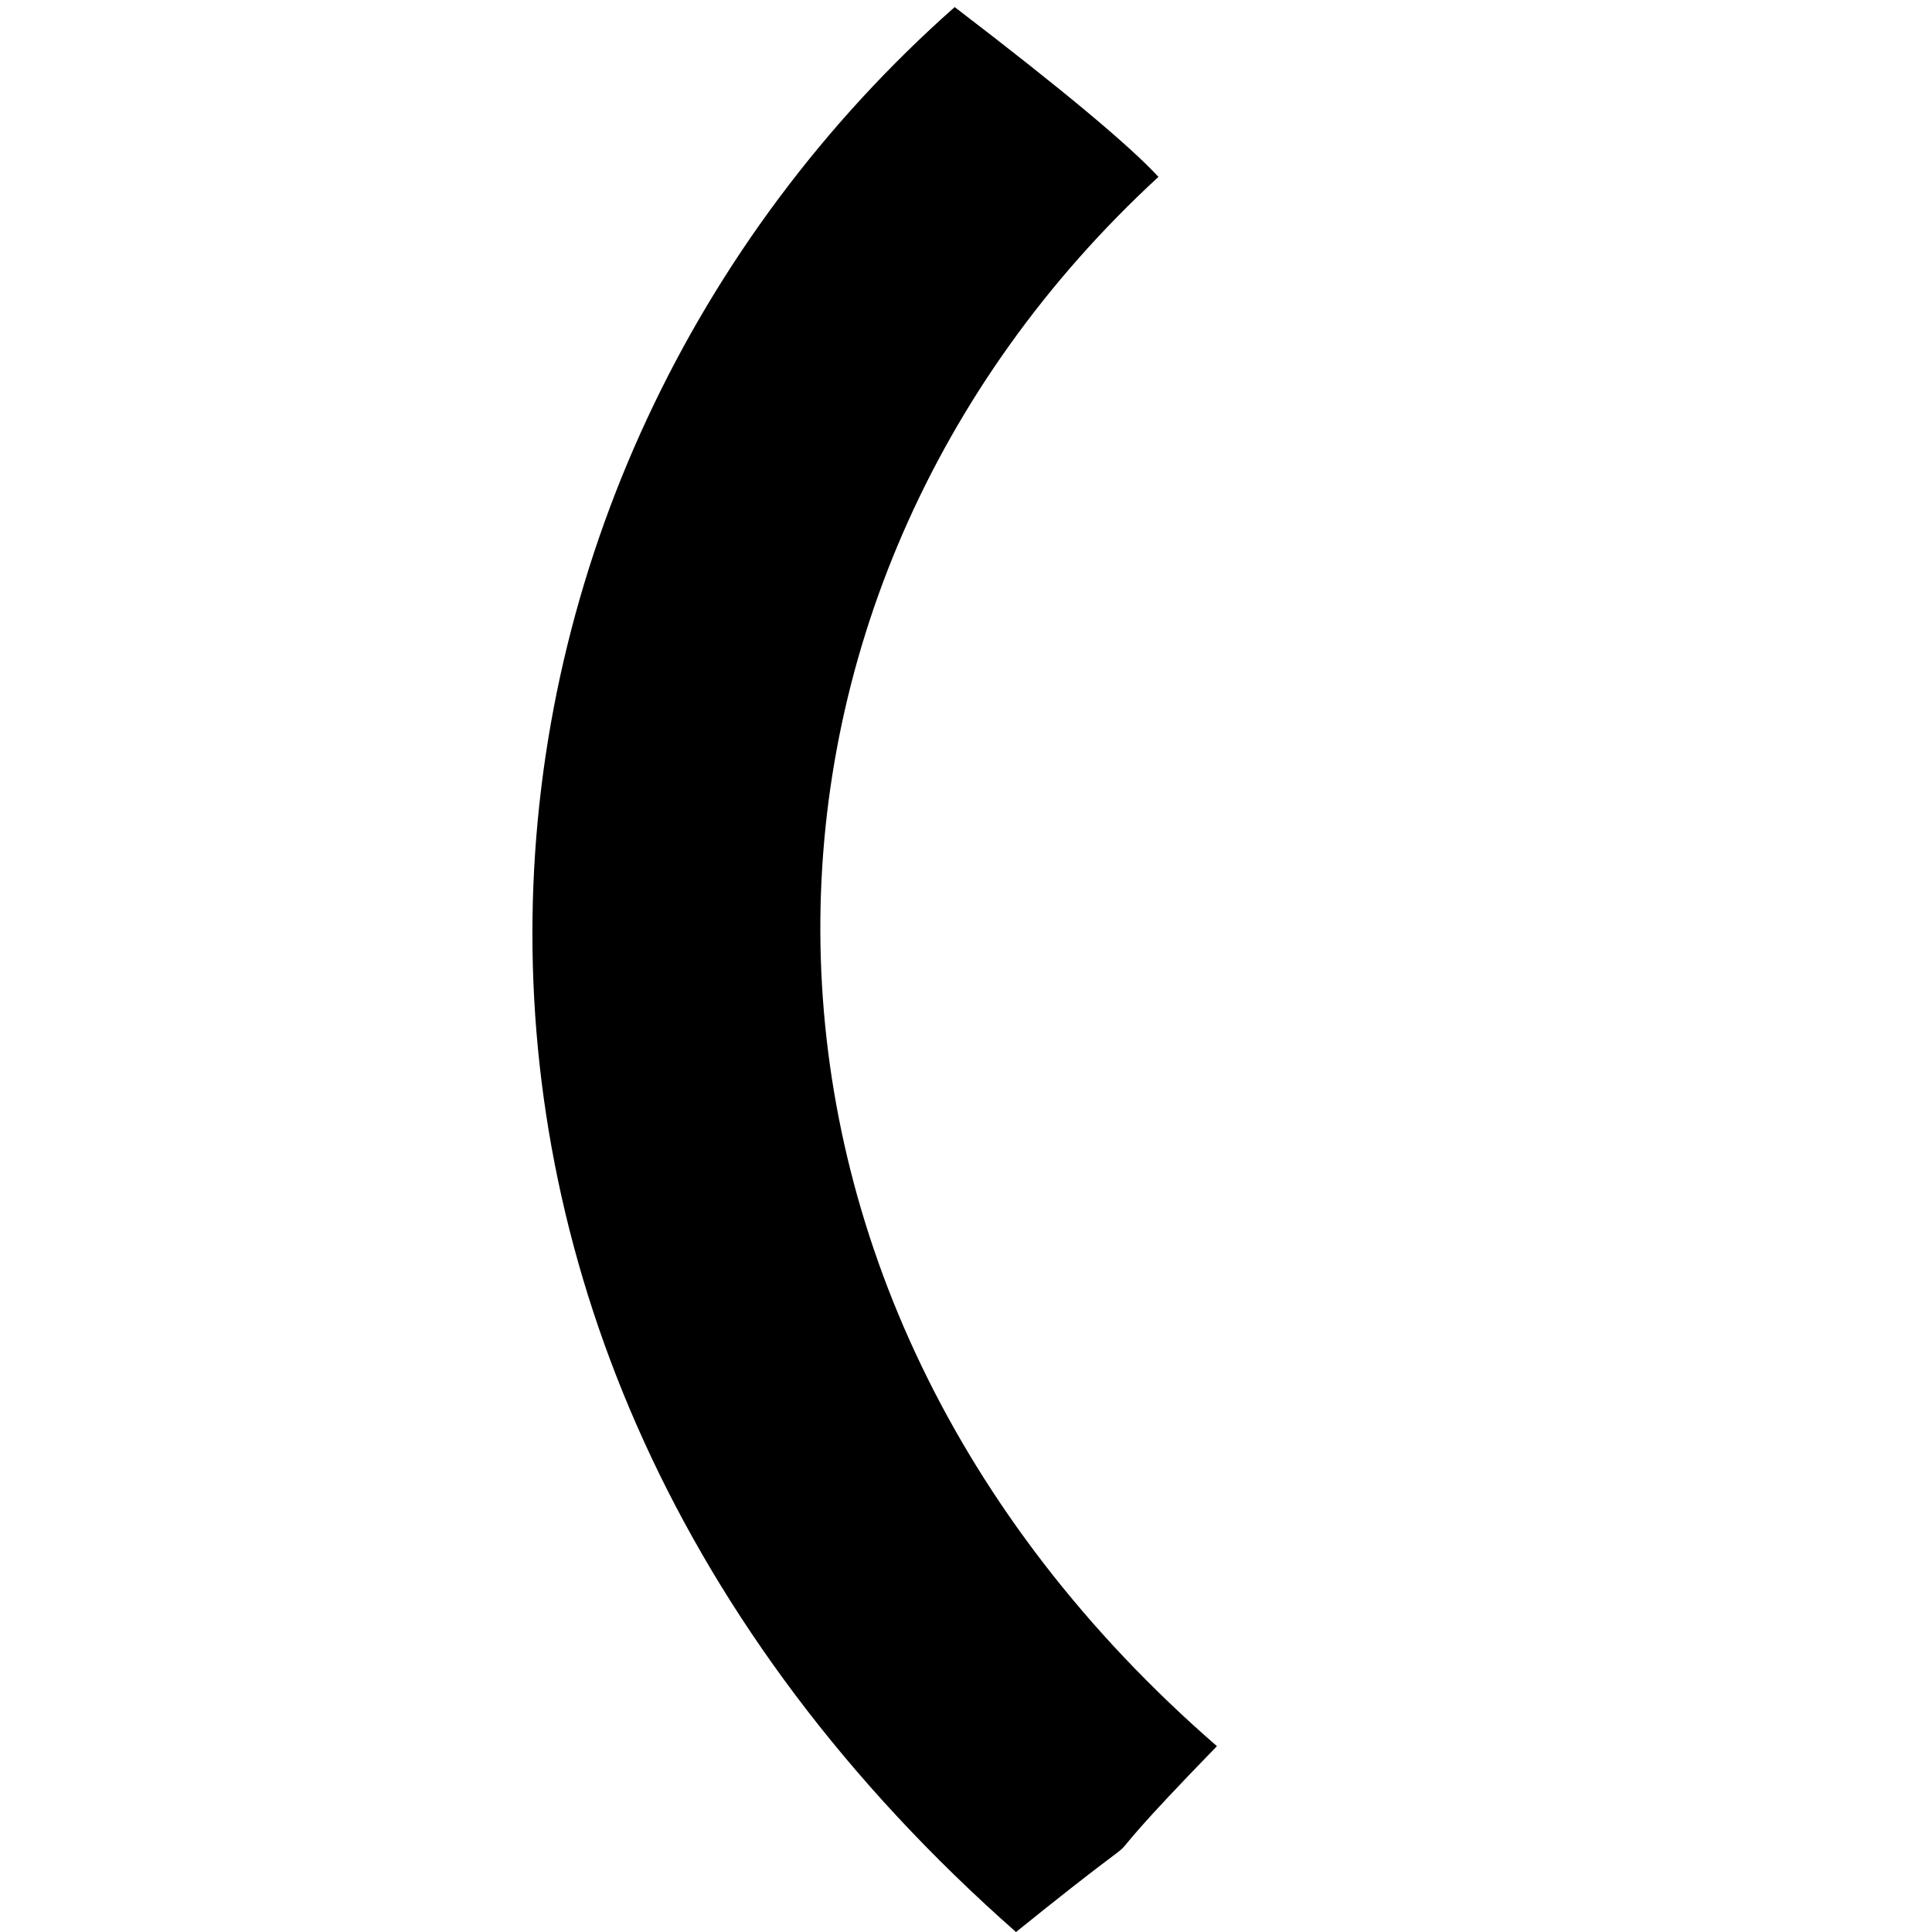 <?xml version="1.0" standalone="no"?>
<!DOCTYPE svg PUBLIC "-//W3C//DTD SVG 20010904//EN" "http://www.w3.org/TR/2001/REC-SVG-20010904/DTD/svg10.dtd">
<!-- Created using Krita: https://krita.org -->
<svg xmlns="http://www.w3.org/2000/svg" 
    xmlns:xlink="http://www.w3.org/1999/xlink"
    xmlns:krita="http://krita.org/namespaces/svg/krita"
    xmlns:sodipodi="http://sodipodi.sourceforge.net/DTD/sodipodi-0.dtd"
    width="92.16pt"
    height="92.16pt"
    viewBox="0 0 92.16 92.16">
<defs/>
<path id="shape0" transform="translate(25.397, 0.338)" fill="#000000" fill-rule="evenodd" stroke="none" stroke-width="2.88" stroke-linecap="square" stroke-linejoin="bevel" krita:marker-fill-method="auto" d="M20.143 0C-4.832 22.095 -9.557 63.068 23.068 91.823C31.888 84.713 24.643 91.192 32.653 82.957C7.453 61.087 8.353 27.9 29.863 8.1C28.483 6.6 25.243 3.9 20.143 0Z" sodipodi:nodetypes="ccccc"/>
</svg>
